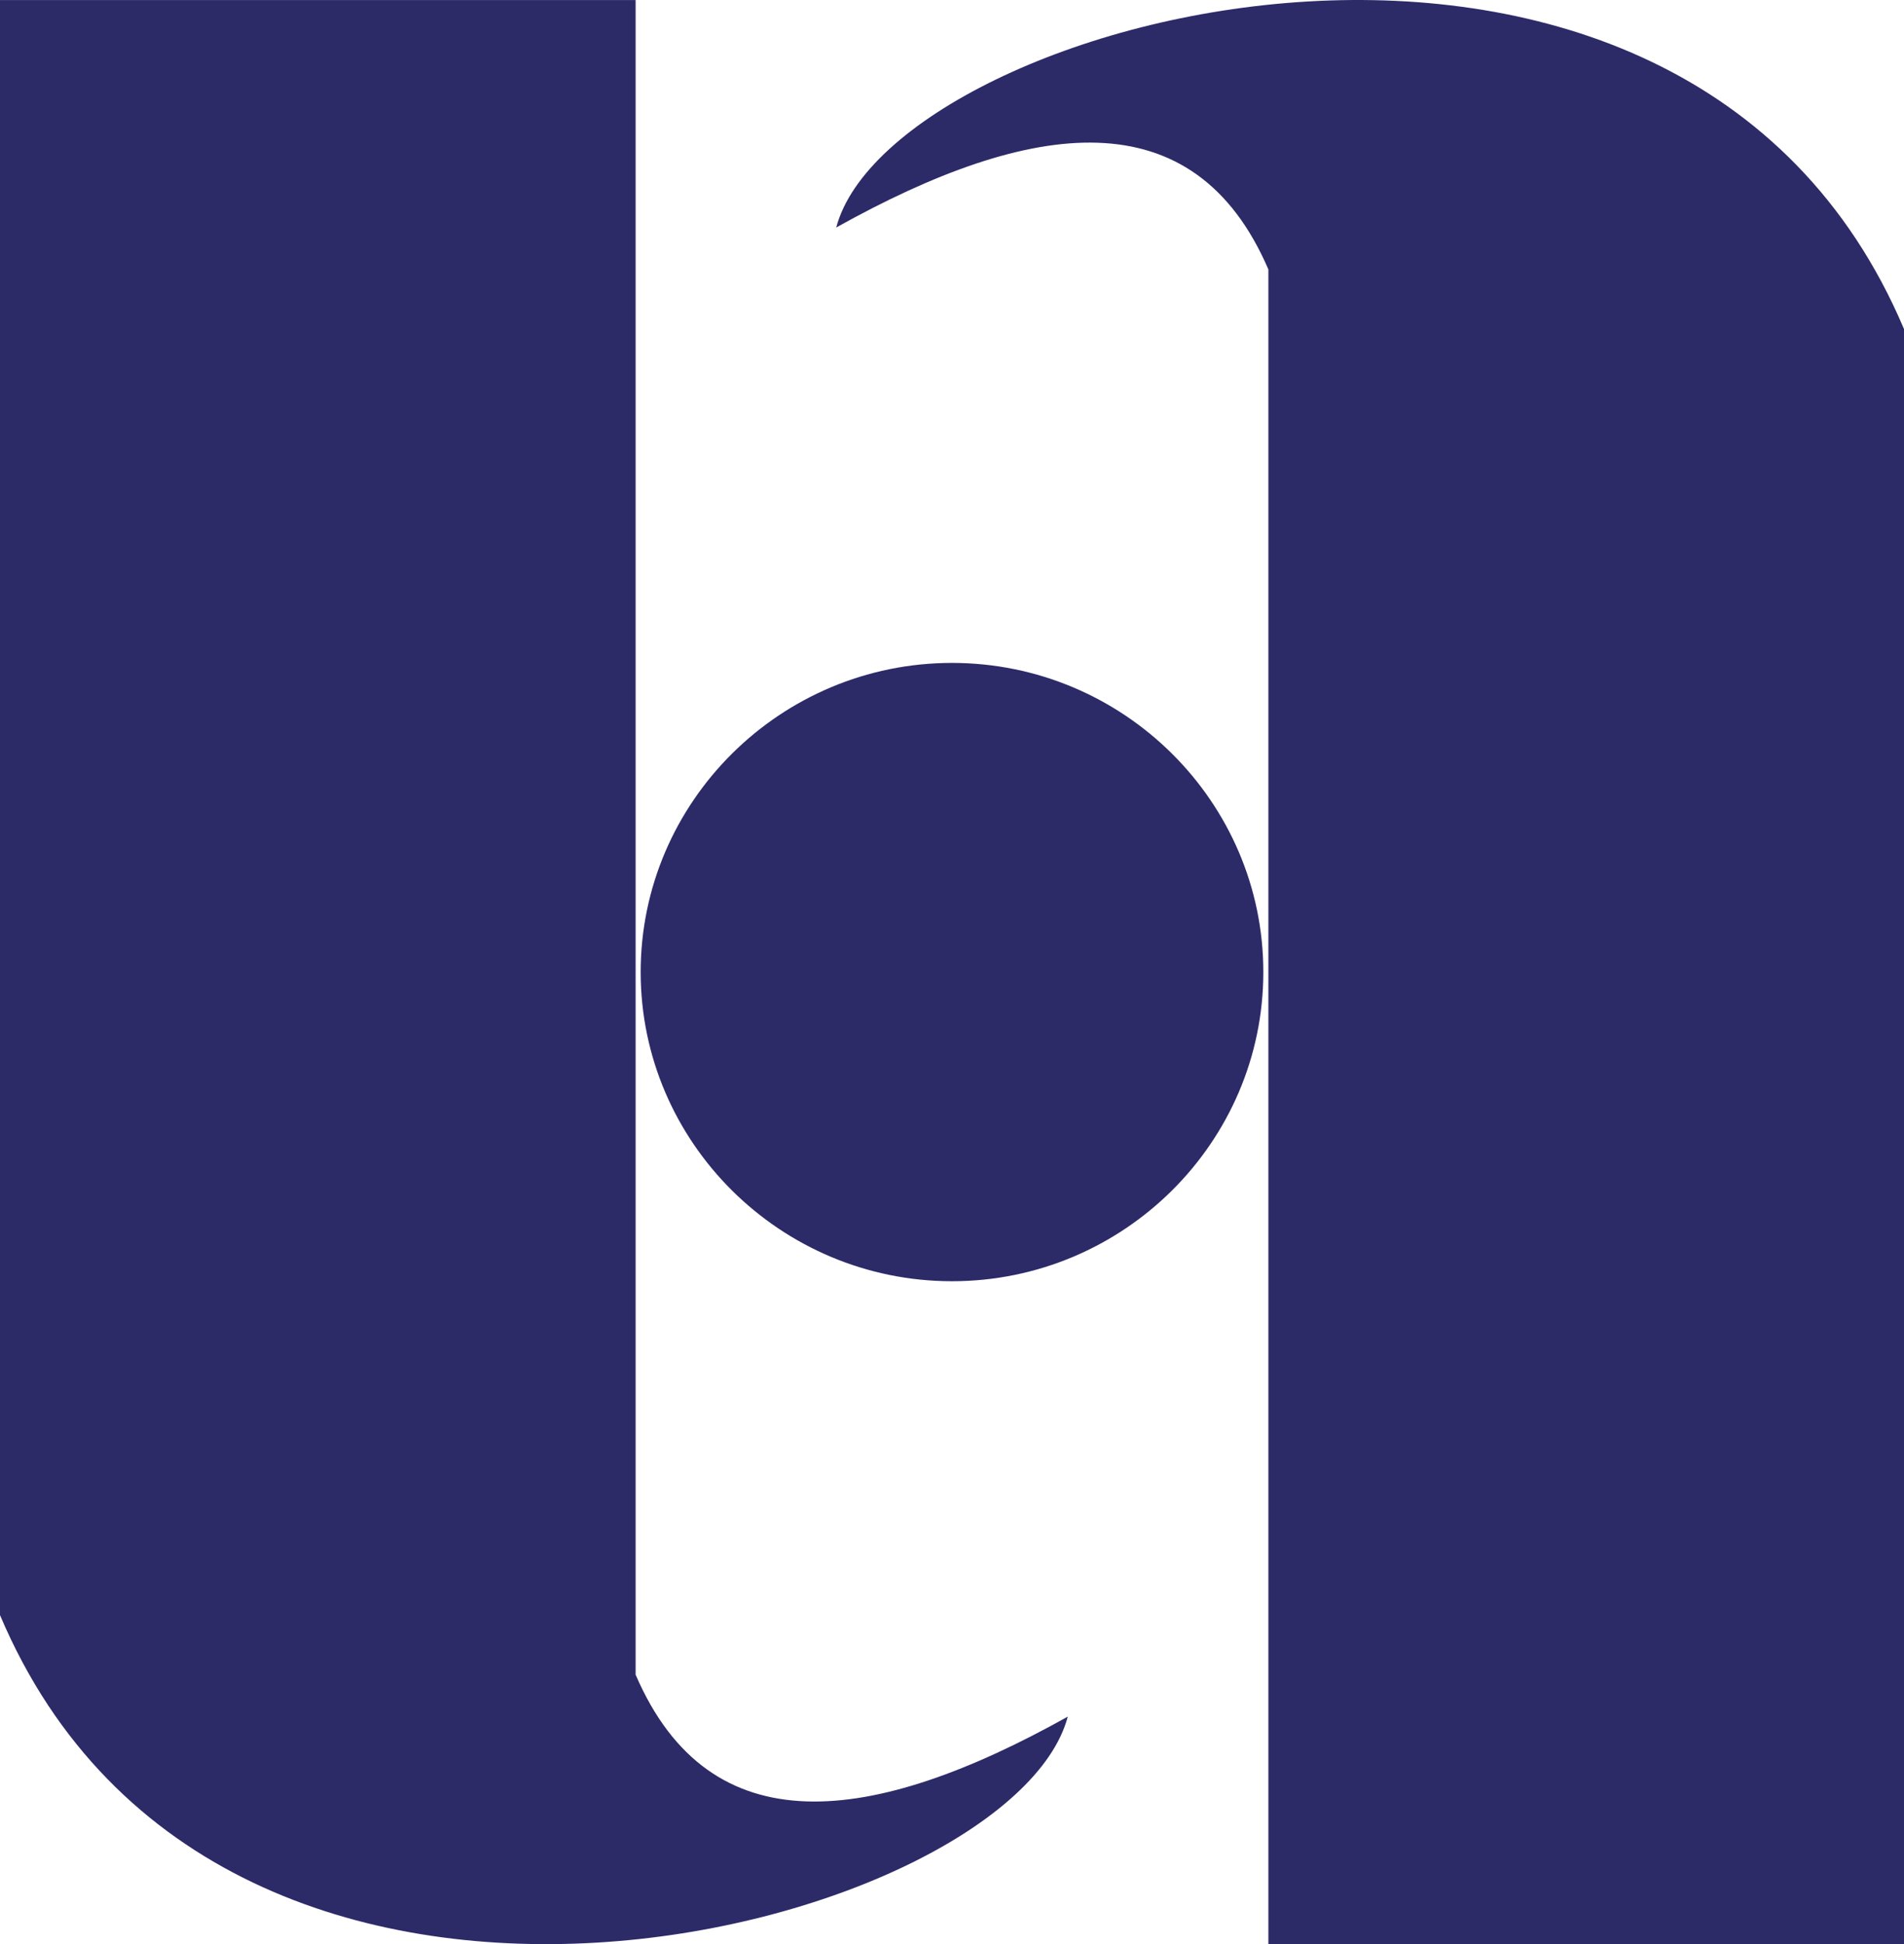 <svg width="47" height="48" viewBox="0 0 47 48" fill="none" xmlns="http://www.w3.org/2000/svg">
<path d="M31.31 47.999H47V8.124C41.514 -4.841 22.034 0.358 20.642 5.617C25.46 2.926 29.47 2.382 31.31 6.652V47.999Z" fill="#2D2A68"/>
<path d="M15.69 0.001H0V39.876C5.486 52.841 24.966 47.642 26.358 42.383C21.54 45.074 17.53 45.618 15.69 41.347V0.001Z" fill="#2D2A68"/>
<path d="M31.185 24C31.185 28.204 27.733 31.633 23.5 31.633C19.267 31.633 15.815 28.204 15.815 24C15.815 19.796 19.267 16.367 23.5 16.367C27.733 16.367 31.185 19.796 31.185 24Z" fill="#2D2A68"/>
</svg>
